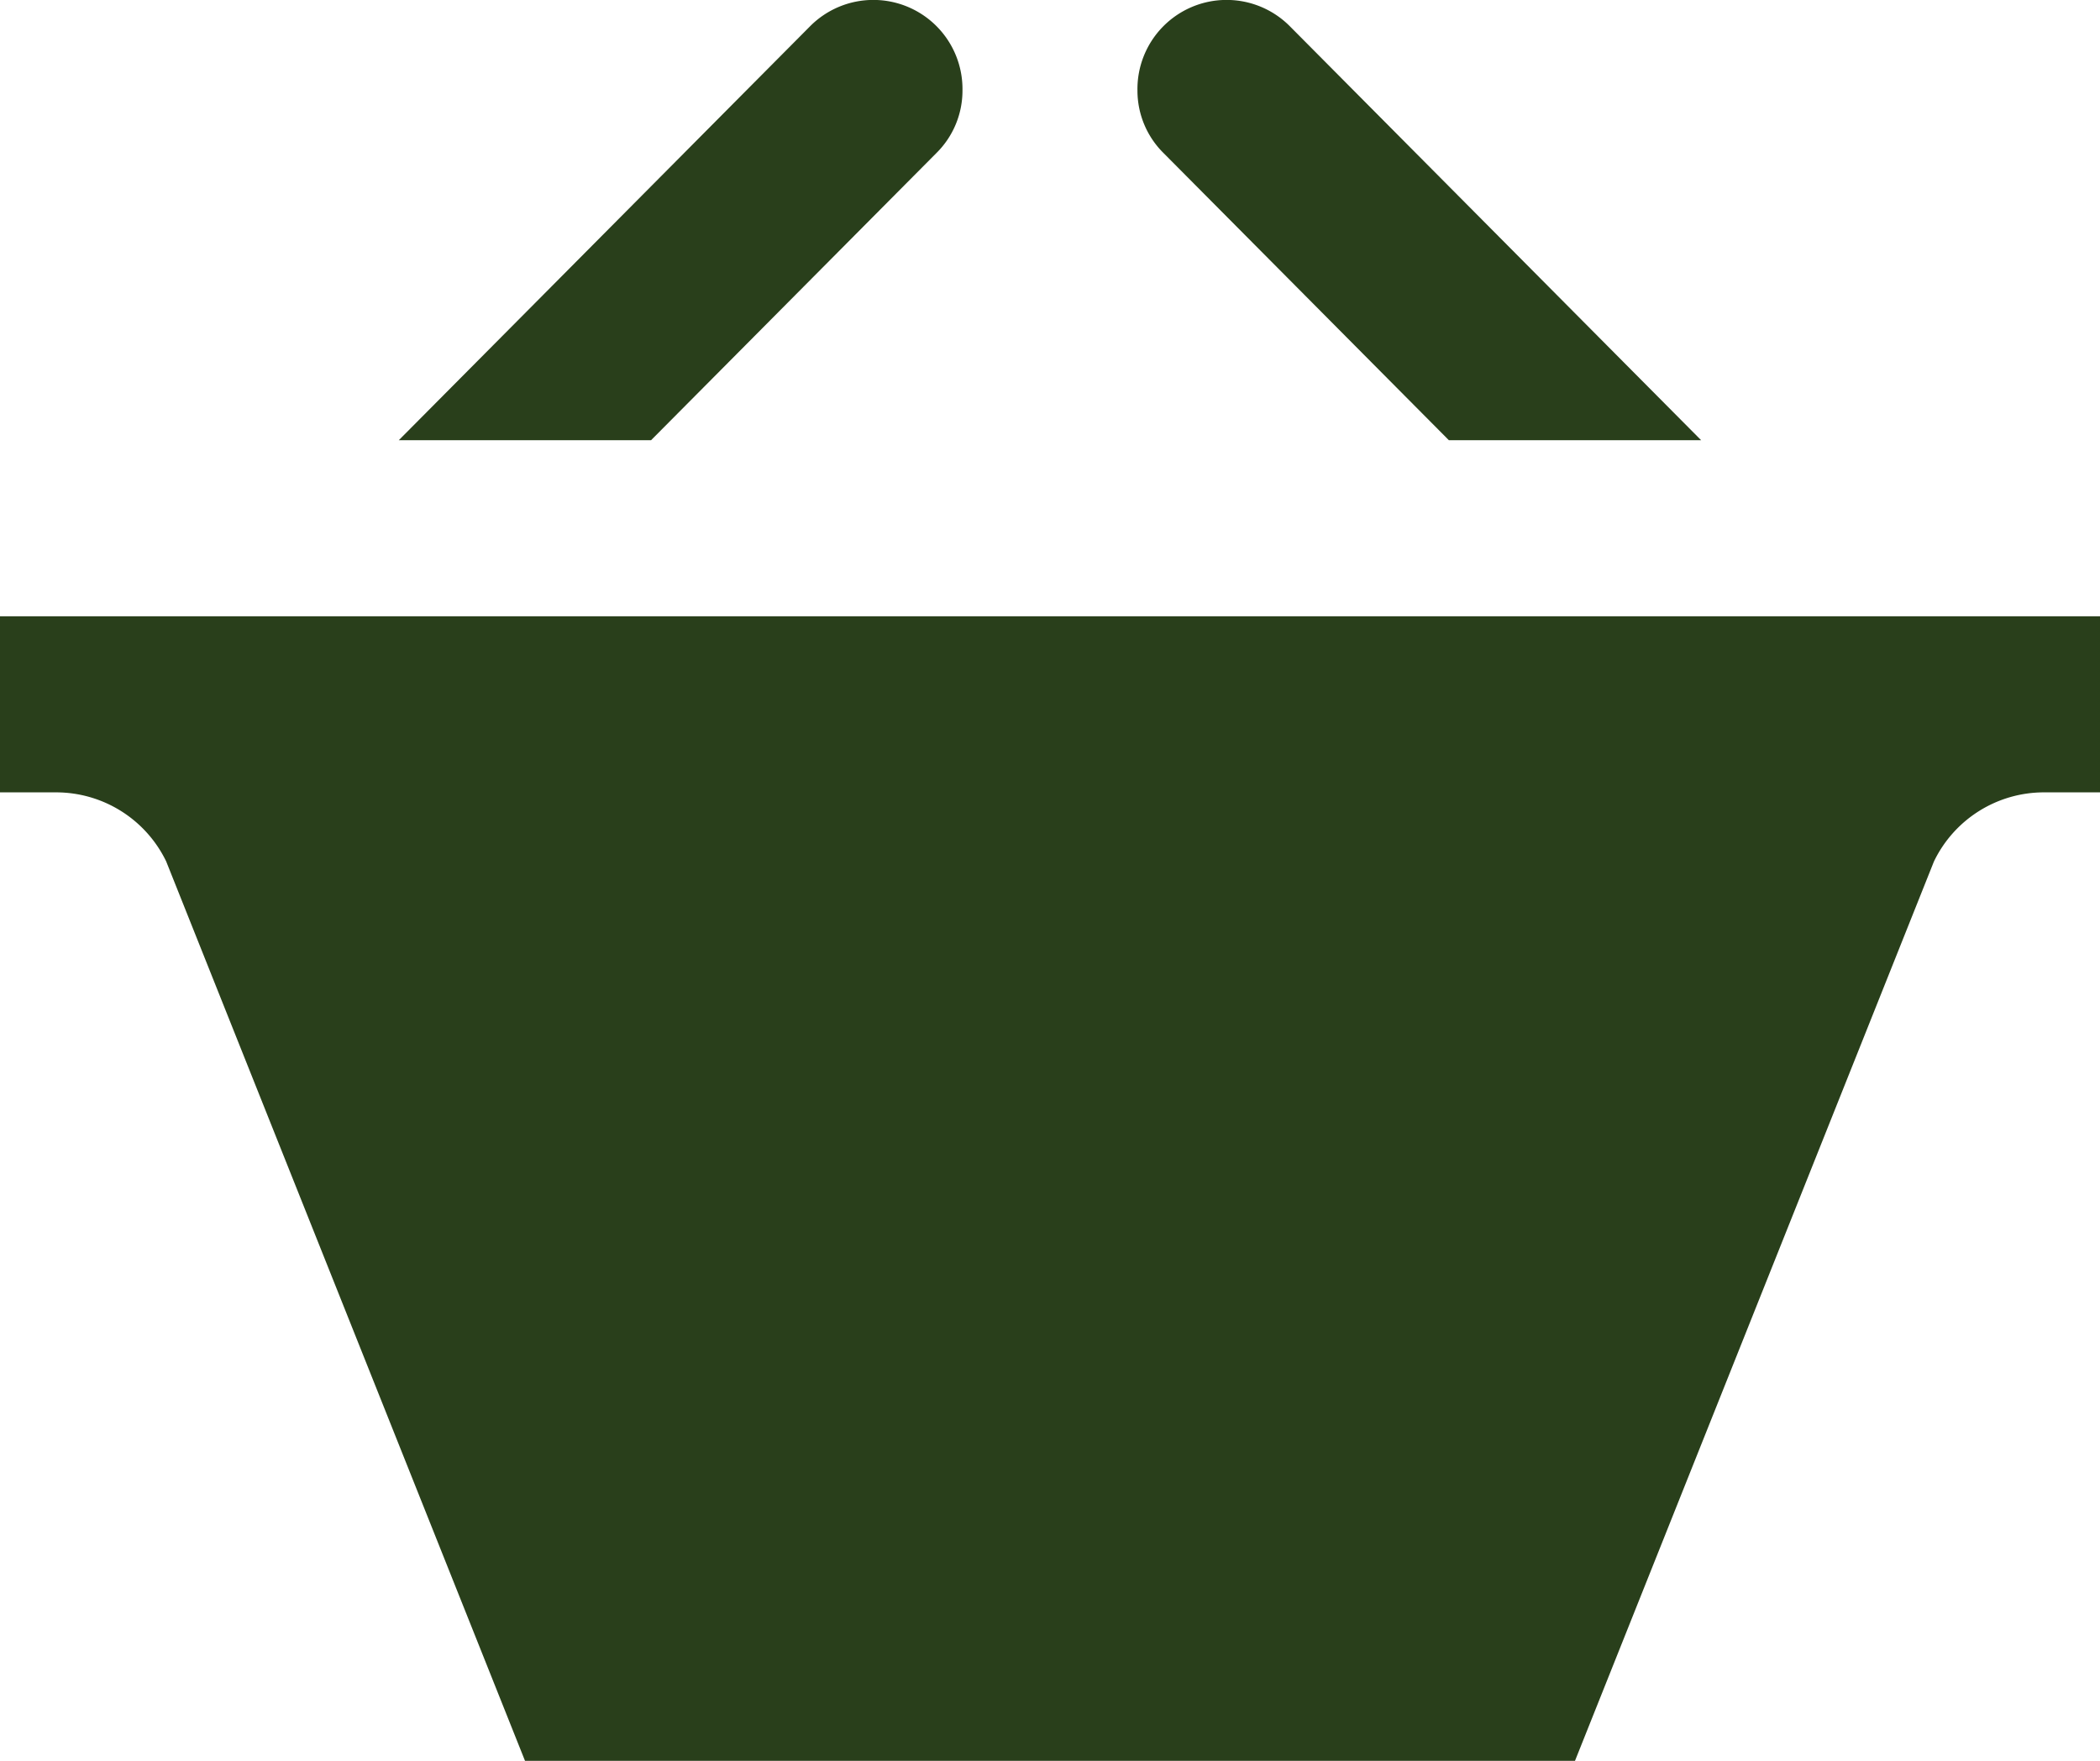 <svg id="Слой_1" data-name="Слой 1" xmlns="http://www.w3.org/2000/svg" width="31" height="26" viewBox="0 0 31 26"><defs><style>.cls-1{fill:#293f1b;}</style></defs><title>Безымянный-3</title><path class="cls-1" d="M5.887,6.5l6.072-6.113a1.316,1.316,0,0,1,2.249.95,1.296,1.296,0,0,1-.386.924L9.611,6.5H5.887Zm15.501,0h3.724L19.04,0.387a1.316,1.316,0,0,0-2.249.95,1.296,1.296,0,0,0,.386.924ZM0,9.1v2.6H0.831a1.805,1.805,0,0,1,1.622,1.019L7.75,26h15.5l5.298-13.278A1.802,1.802,0,0,1,30.171,11.7H31V9.1H0Z" transform="translate(0 0)"/></svg>